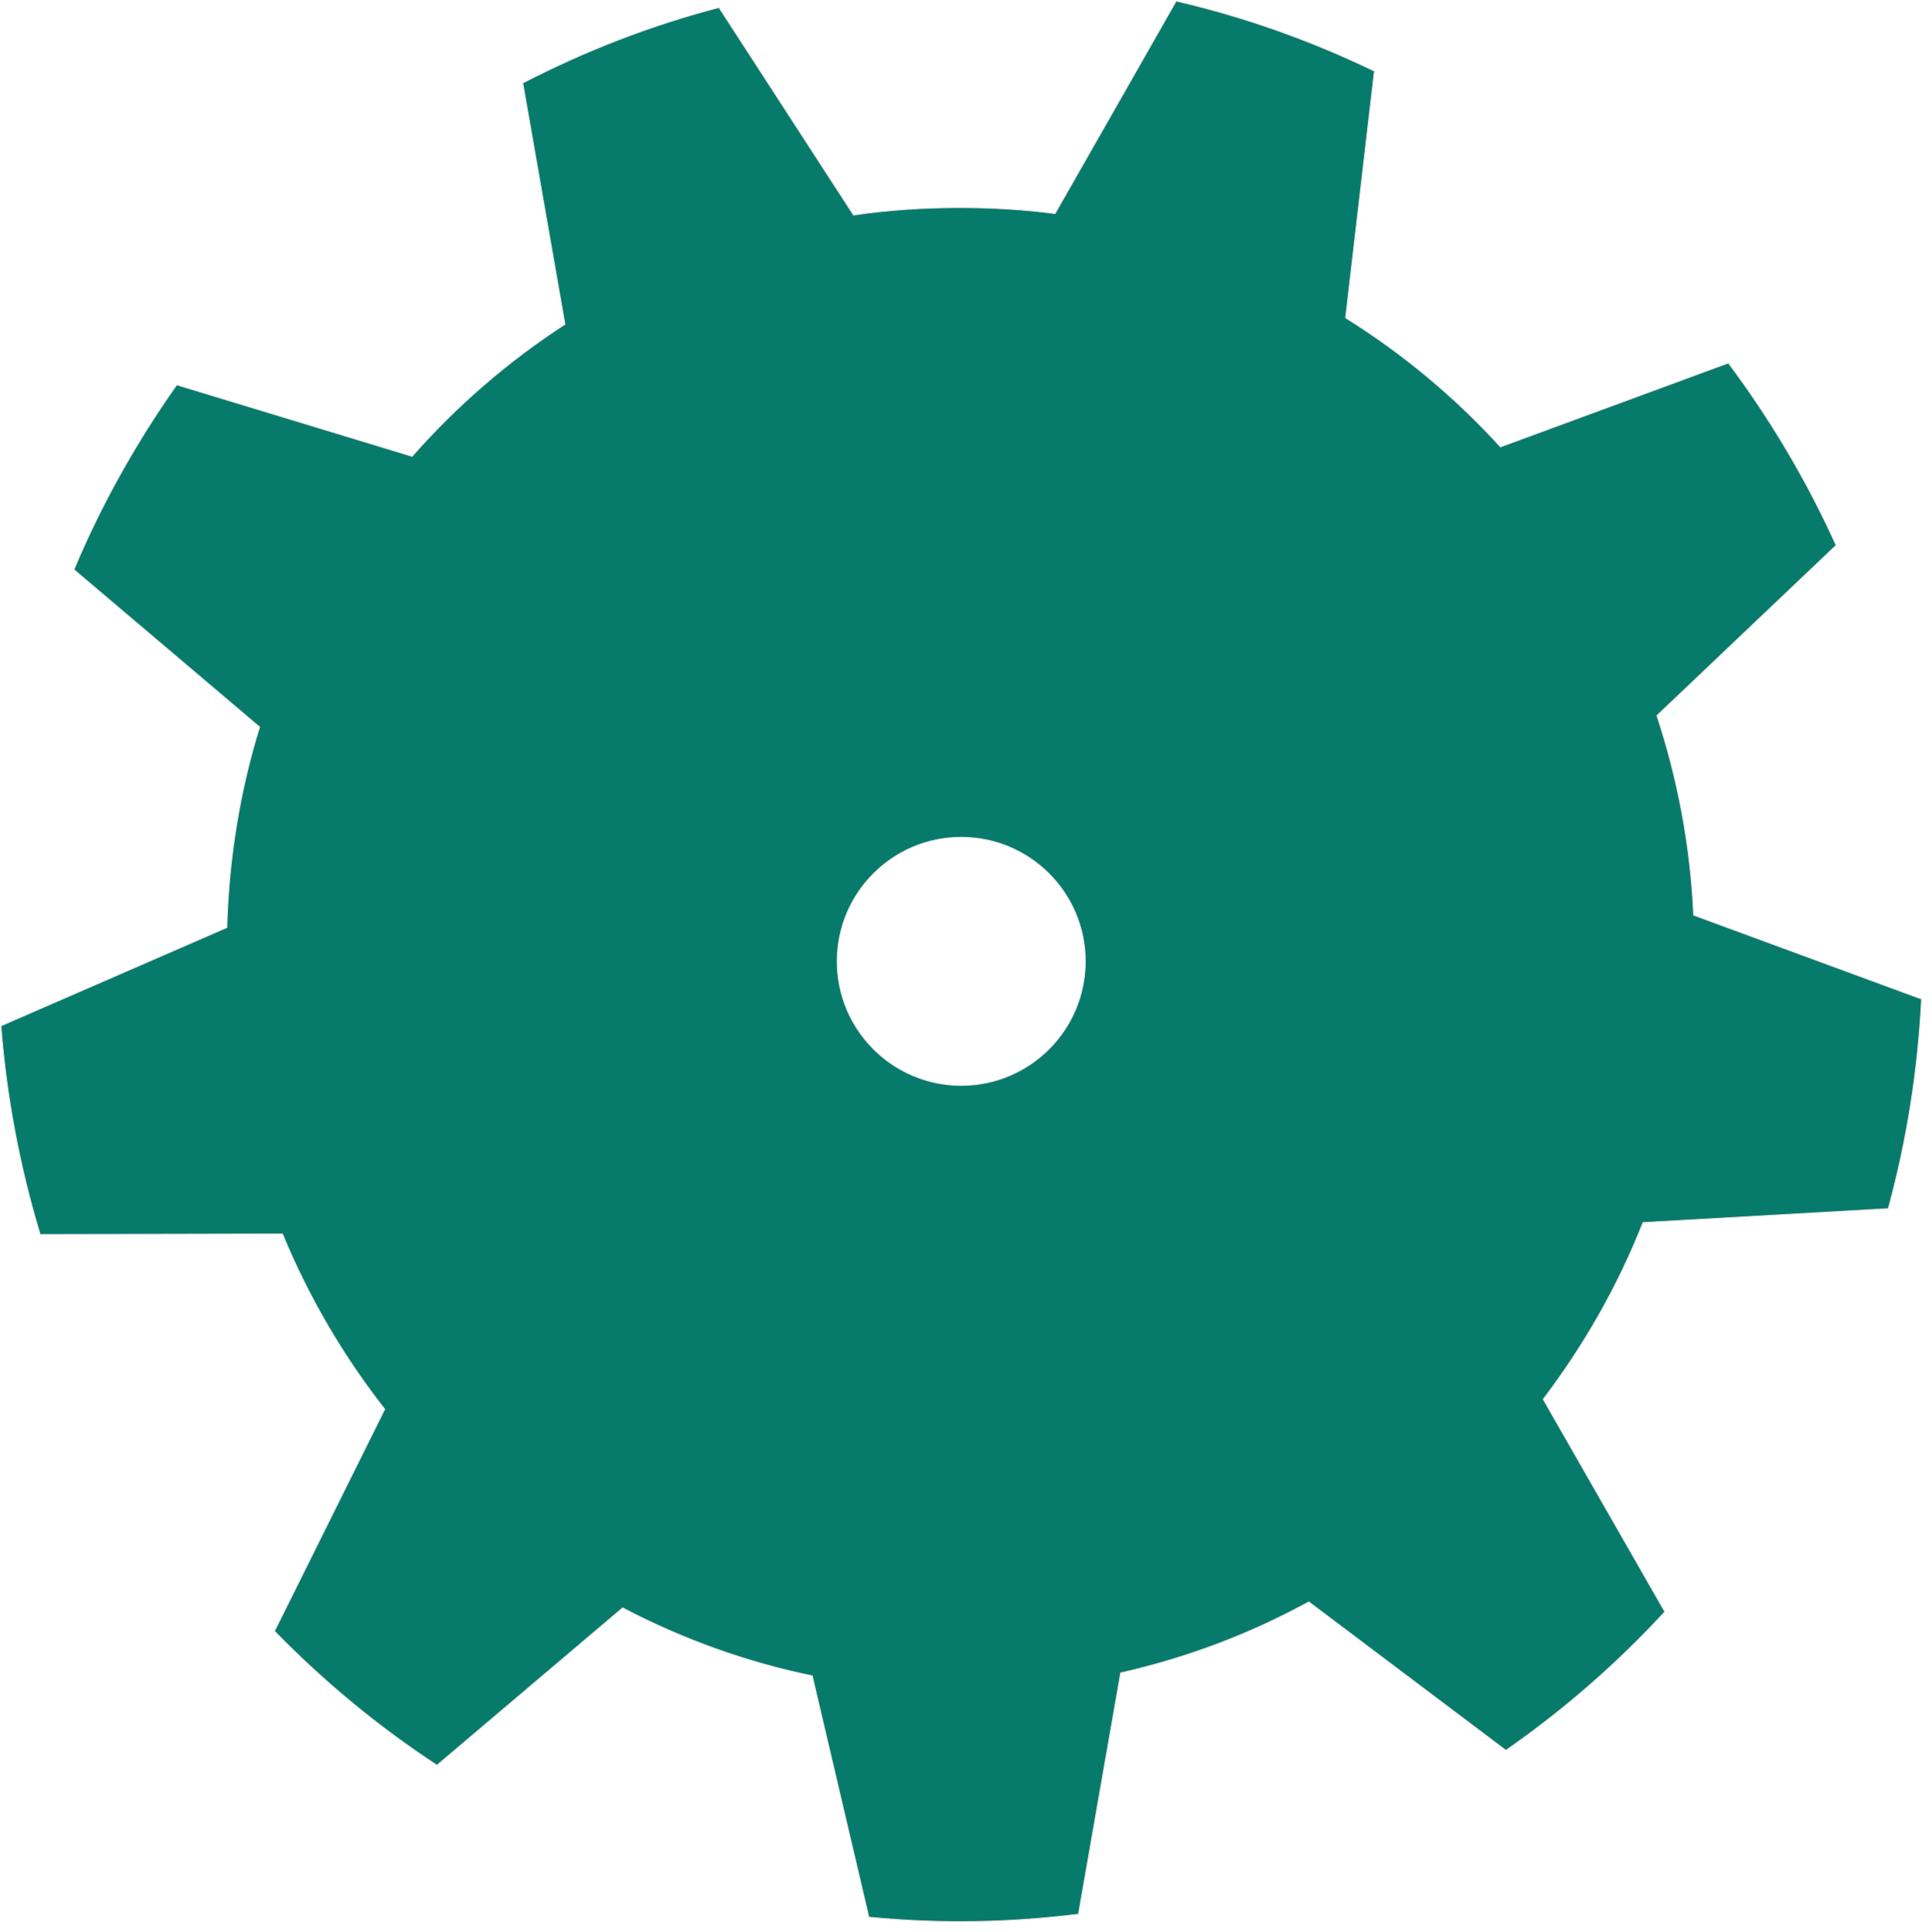 <?xml version="1.0" encoding="UTF-8" standalone="no"?>
<!-- Created with Inkscape (http://www.inkscape.org/) -->

<svg
   xmlns:dc="http://purl.org/dc/elements/1.1/"
   xmlns:cc="http://creativecommons.org/ns#"
   xmlns:rdf="http://www.w3.org/1999/02/22-rdf-syntax-ns#"
   xmlns:svg="http://www.w3.org/2000/svg"
   xmlns="http://www.w3.org/2000/svg"
   xmlns:sodipodi="http://sodipodi.sourceforge.net/DTD/sodipodi-0.dtd"
   xmlns:inkscape="http://www.inkscape.org/namespaces/inkscape"
   width="121"
   height="121"
   id="svg2319"
   sodipodi:version="0.32"
   inkscape:version="0.48.2 r9819"
   sodipodi:modified="true"
   version="1.0"
   sodipodi:docname="Gear.svg"
   inkscape:output_extension="org.inkscape.output.svg.inkscape">
  <title
     id="title2822">Gear</title>
  <defs
     id="defs2321">
    <inkscape:perspective
       sodipodi:type="inkscape:persp3d"
       inkscape:vp_x="0 : 86.450211 : 1"
       inkscape:vp_y="0 : 1000 : 0"
       inkscape:vp_z="213.13271 : 86.450211 : 1"
       inkscape:persp3d-origin="106.56635 : 57.633474 : 1"
       id="perspective111" />
    <inkscape:perspective
       id="perspective2548"
       inkscape:persp3d-origin="231.5 : 154.33333 : 1"
       inkscape:vp_z="463 : 231.5 : 1"
       inkscape:vp_y="0 : 1000 : 0"
       inkscape:vp_x="0 : 231.5 : 1"
       sodipodi:type="inkscape:persp3d" />
  </defs>
  <sodipodi:namedview
     id="base"
     pagecolor="#ffffff"
     bordercolor="#666666"
     borderopacity="1.0"
     gridtolerance="10000"
     guidetolerance="10"
     objecttolerance="10"
     inkscape:pageopacity="0.0"
     inkscape:pageshadow="2"
     inkscape:zoom="3.3289966"
     inkscape:cx="10.705943"
     inkscape:cy="64.7144"
     inkscape:document-units="px"
     inkscape:current-layer="Capa_x0020_1"
     inkscape:showpageshadow="false"
     inkscape:window-width="1920"
     inkscape:window-height="1138"
     inkscape:window-x="1912"
     inkscape:window-y="-8"
     showgrid="false"
     showguides="true"
     inkscape:guide-bbox="true"
     inkscape:window-maximized="1"
     inkscape:snap-center="true" />
  <g
     inkscape:label="Layer 1"
     inkscape:groupmode="layer"
     id="layer1"
     transform="translate(-153.035,-268.95)">
    <g
       style="fill-rule:evenodd"
       id="Capa_x0020_1"
       transform="matrix(39.803,0,0,39.803,63.558,116.511)">
      <path
         style="fill:#067a6b;stroke:#dededd;stroke-width:0.057;fill-opacity:1"
         d="M 74.031 0.062 L 66.406 13.438 C 64.458 13.184 62.454 13.062 60.438 13.062 C 58.157 13.062 55.91 13.209 53.719 13.531 L 45.25 0.469 C 40.93 1.598 36.796 3.207 32.906 5.219 L 35.562 20.406 C 31.988 22.722 28.749 25.526 25.938 28.719 L 11.125 24.219 C 8.576 27.828 6.391 31.71 4.656 35.844 L 16.344 45.75 C 15.103 49.753 14.404 53.989 14.281 58.375 L 0.062 64.562 C 0.414 69.089 1.258 73.491 2.531 77.688 L 17.781 77.656 C 19.425 81.64 21.604 85.353 24.219 88.688 L 17.281 102.656 C 20.372 105.83 23.789 108.658 27.5 111.094 L 39.188 101.188 C 42.901 103.137 46.907 104.595 51.125 105.469 L 54.688 120.656 C 56.586 120.838 58.492 120.938 60.438 120.938 C 62.957 120.938 65.437 120.771 67.875 120.469 L 70.531 105.281 C 74.73 104.336 78.693 102.826 82.375 100.812 L 94.781 110.156 C 98.422 107.619 101.777 104.699 104.781 101.438 L 97.125 88.062 C 99.684 84.686 101.829 80.951 103.406 76.938 L 118.844 76.062 C 119.999 71.835 120.71 67.416 120.938 62.875 L 106.594 57.594 C 106.399 53.215 105.59 49.015 104.281 45.031 L 115.562 34.312 C 113.715 30.233 111.431 26.383 108.781 22.844 L 94.438 28.125 C 91.575 24.982 88.302 22.256 84.688 20 L 86.5 4.469 C 82.559 2.569 78.386 1.07 74.031 0.062 z M 60.5 52.688 C 64.813 52.688 68.312 56.187 68.312 60.5 C 68.312 64.813 64.813 68.312 60.5 68.312 C 56.187 68.312 52.688 64.813 52.688 60.5 C 52.688 56.187 56.187 52.688 60.5 52.688 z "
         transform="matrix(0.025,0,0,0.025,2.248,3.83)"
         id="path83" />
      <g
         id="_67409208" />
    </g>
  </g>
</svg>
